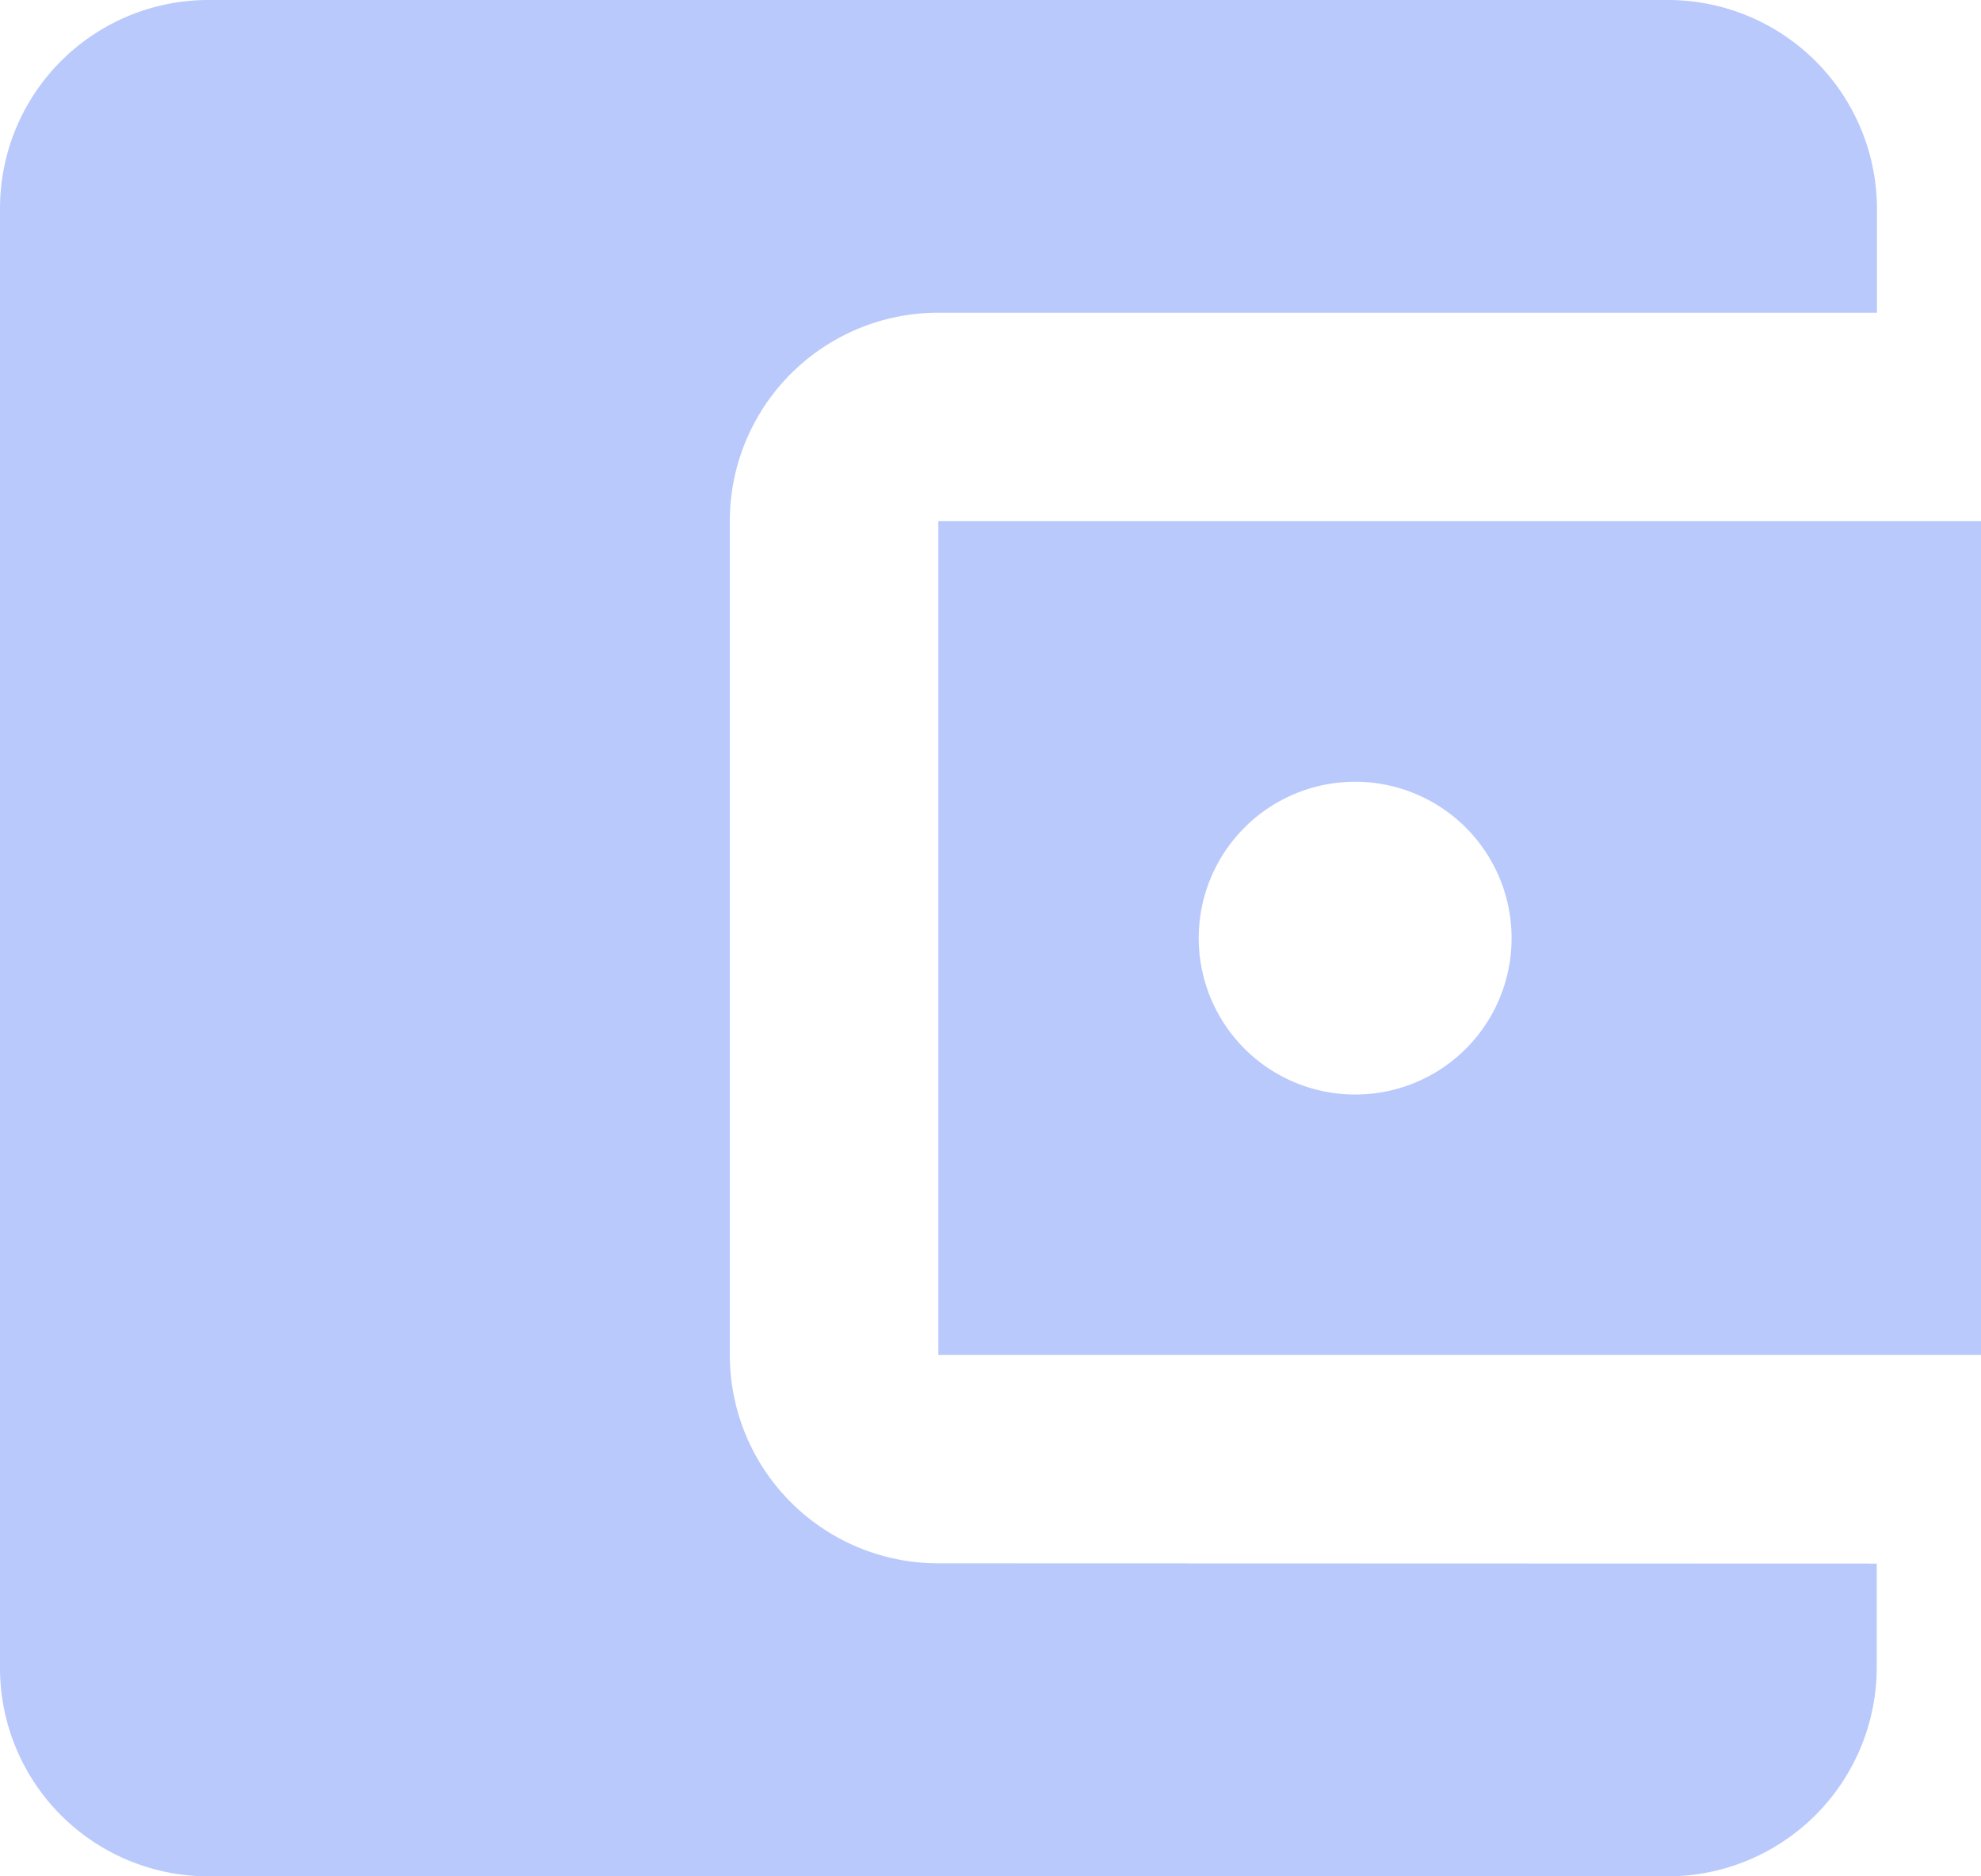 <svg xmlns="http://www.w3.org/2000/svg" width="27.19" height="25.759" viewBox="0 0 27.19 25.759"><defs><style>.a{fill:rgba(117,148,251,0.5);}</style></defs><path class="a" d="M28.759,24.466V25.9A2.871,2.871,0,0,1,25.9,28.759H5.862A2.861,2.861,0,0,1,3,25.9V5.862A2.861,2.861,0,0,1,5.862,3H25.9a2.871,2.871,0,0,1,2.862,2.862V7.293H15.879a2.861,2.861,0,0,0-2.862,2.862V21.6a2.861,2.861,0,0,0,2.862,2.862ZM15.879,21.6H30.19V10.155H15.879ZM21.6,18.026a2.147,2.147,0,1,1,2.147-2.147A2.144,2.144,0,0,1,21.6,18.026Z" transform="translate(-3 -3)"/></svg>